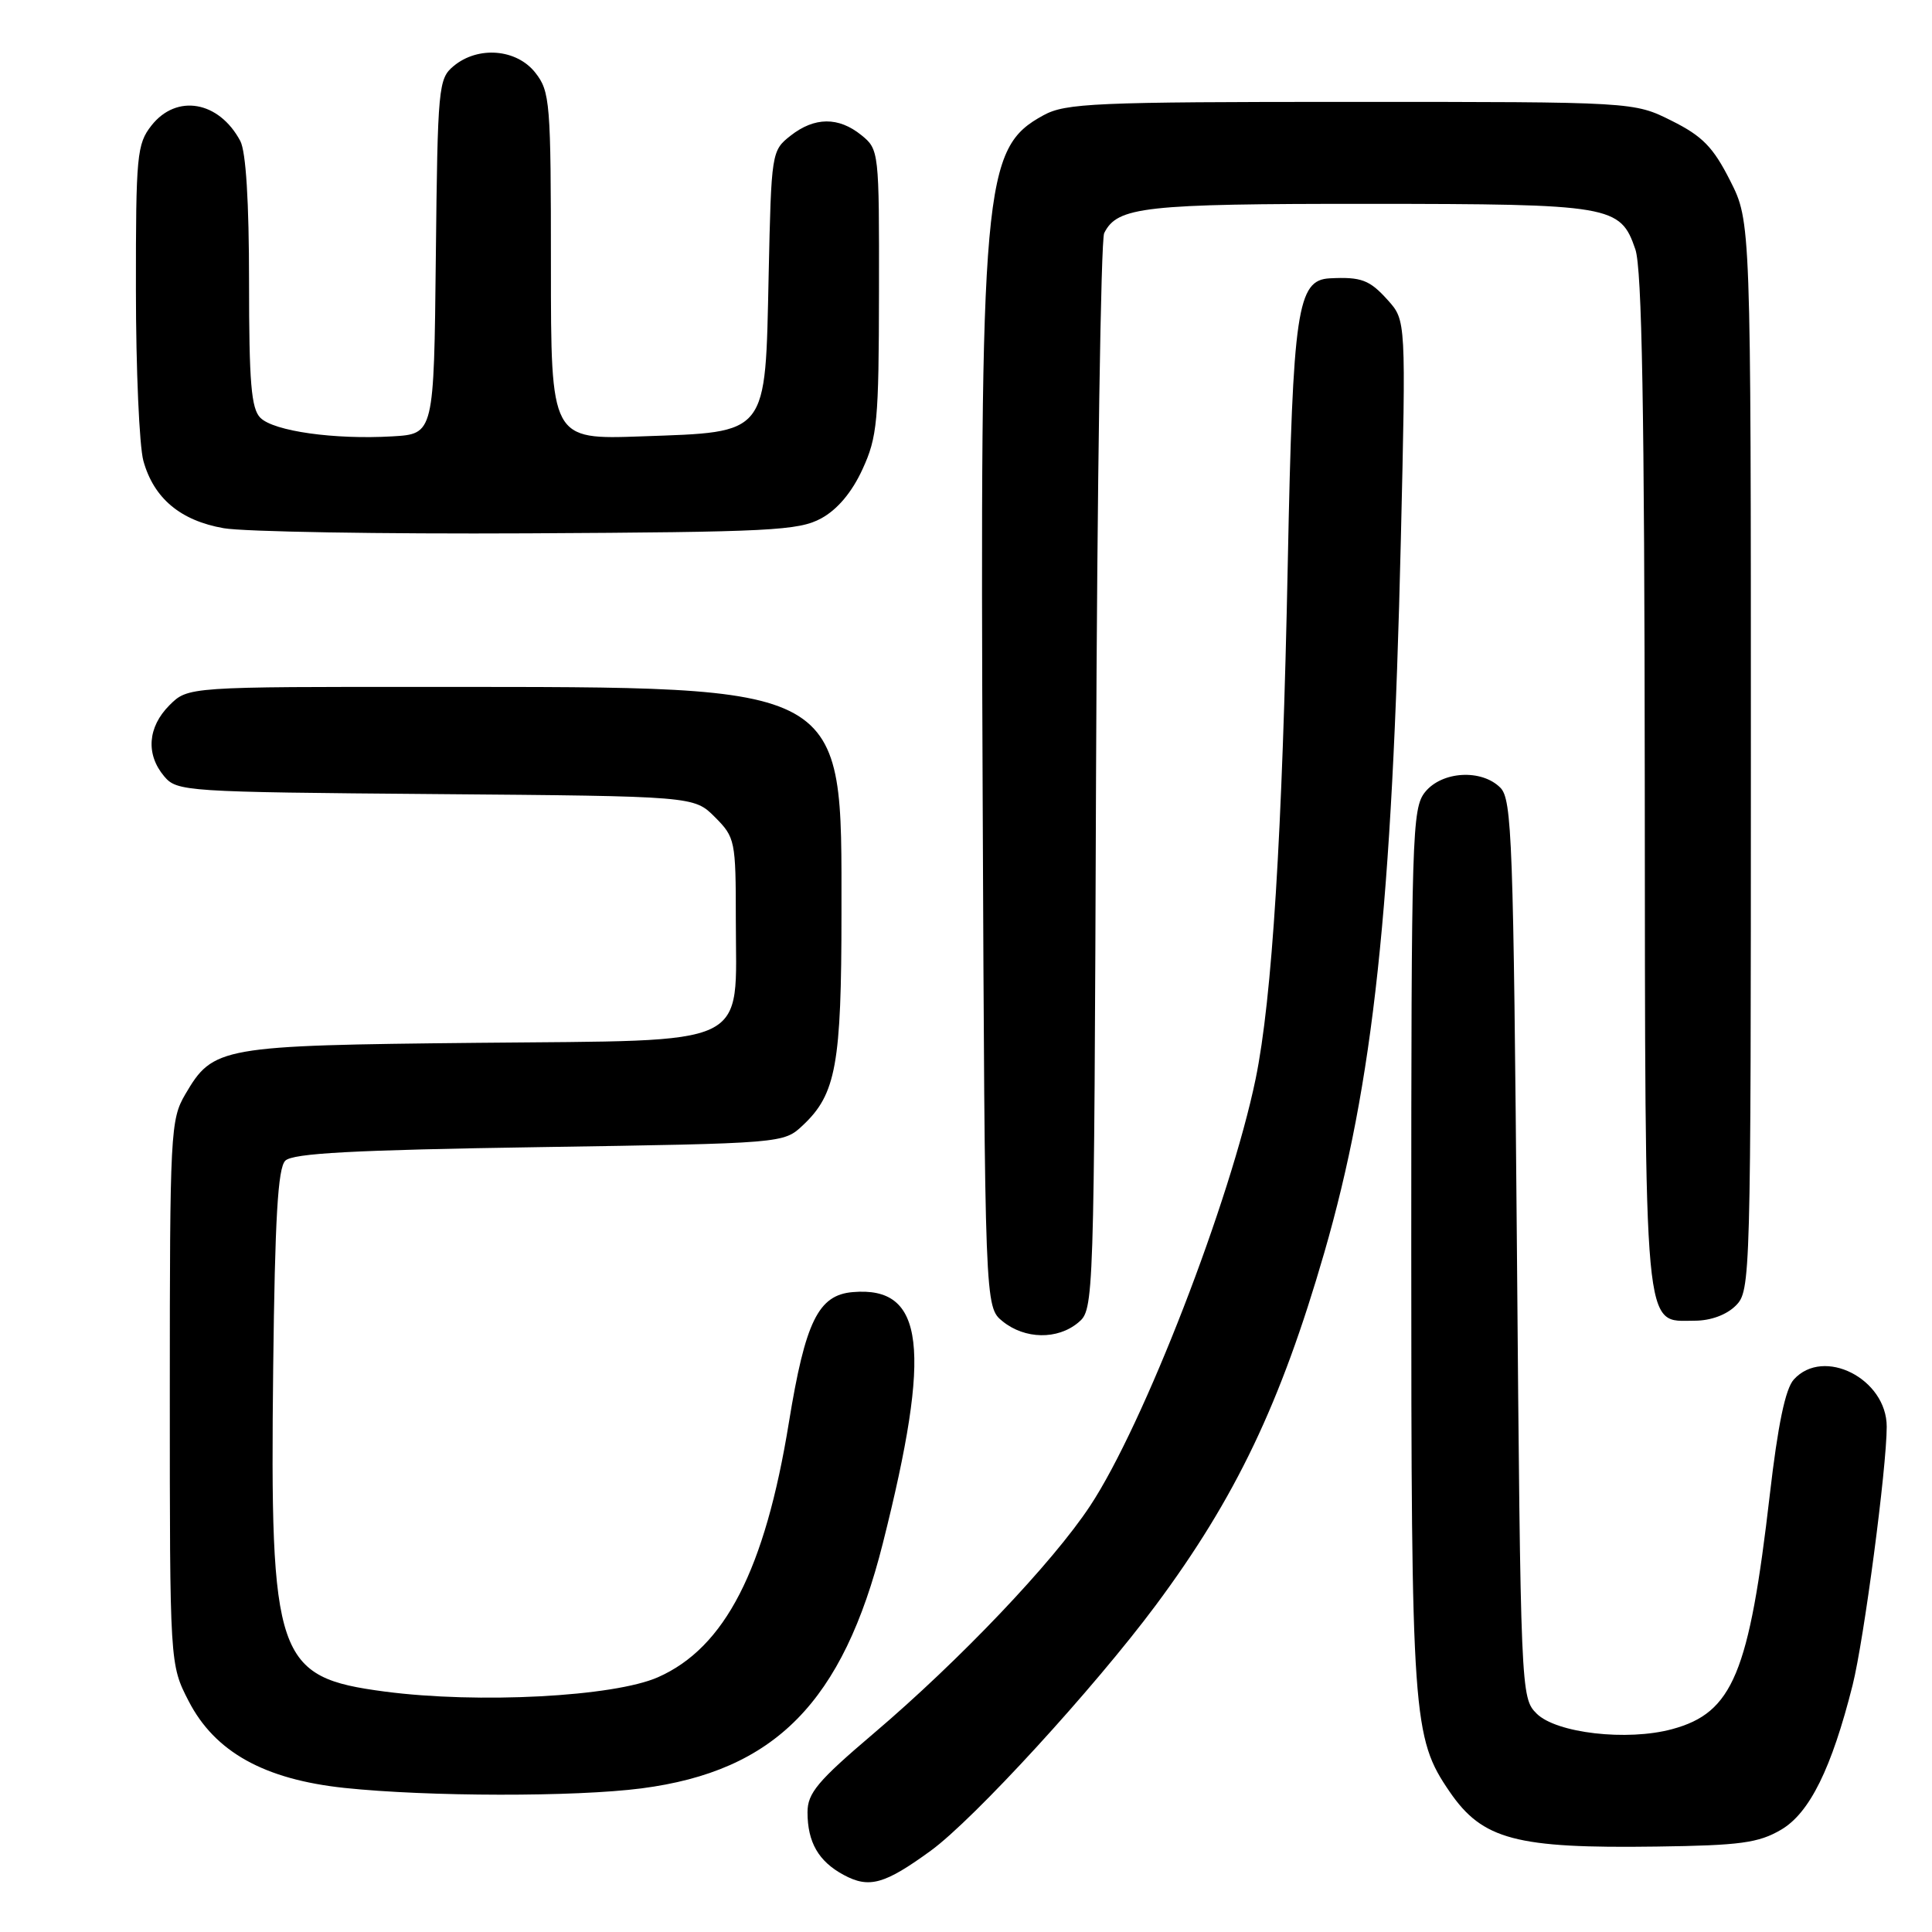 <?xml version="1.0" encoding="UTF-8" standalone="no"?>
<!DOCTYPE svg PUBLIC "-//W3C//DTD SVG 1.1//EN" "http://www.w3.org/Graphics/SVG/1.1/DTD/svg11.dtd" >
<svg xmlns="http://www.w3.org/2000/svg" xmlns:xlink="http://www.w3.org/1999/xlink" version="1.1" viewBox="0 0 256 256">
 <g >
 <path fill="currentColor"
d=" M 123.33 245.23 C 129.07 241.05 144.98 223.68 153.17 212.67 C 163.73 198.46 169.68 186.01 175.47 166.00 C 181.97 143.52 184.48 120.22 185.62 71.48 C 186.30 42.46 186.30 42.46 183.90 39.78 C 181.48 37.08 180.38 36.67 176.20 36.88 C 171.89 37.10 171.31 41.03 170.64 74.50 C 169.92 110.59 168.56 132.35 166.38 142.95 C 163.05 159.08 151.52 188.84 144.45 199.53 C 139.51 207.03 127.14 220.02 115.75 229.70 C 108.35 235.99 107.00 237.60 107.00 240.13 C 107.00 244.11 108.46 246.64 111.78 248.43 C 115.16 250.26 117.20 249.69 123.33 245.23 Z  M 236.00 242.45 C 239.78 240.24 242.70 234.33 245.48 223.29 C 246.99 217.26 250.00 194.48 250.00 189.04 C 250.00 182.69 241.63 178.44 237.69 182.79 C 236.57 184.02 235.58 188.79 234.51 198.04 C 231.77 221.75 229.60 226.95 221.57 229.12 C 215.60 230.74 206.21 229.65 203.61 227.06 C 201.52 224.97 201.49 224.31 201.00 165.51 C 200.54 111.27 200.35 105.92 198.80 104.37 C 196.31 101.88 191.08 102.18 188.84 104.94 C 187.10 107.10 187.00 110.35 187.00 165.39 C 187.00 227.76 187.18 230.25 192.09 237.42 C 196.44 243.77 200.87 244.94 219.50 244.68 C 230.59 244.53 233.01 244.20 236.00 242.45 Z  M 85.00 236.97 C 102.69 234.67 111.67 225.55 116.98 204.50 C 123.51 178.60 122.53 170.40 113.00 171.21 C 108.43 171.59 106.71 175.10 104.53 188.50 C 101.36 208.01 96.06 218.32 87.19 222.24 C 81.33 224.83 63.36 225.77 50.97 224.14 C 36.58 222.24 35.76 219.85 36.20 181.16 C 36.43 161.45 36.82 154.78 37.80 153.80 C 38.79 152.81 46.80 152.38 71.47 152.00 C 103.84 151.50 103.84 151.50 106.39 149.10 C 110.78 144.98 111.50 141.02 111.50 121.00 C 111.50 90.37 112.72 91.05 57.70 91.02 C 24.91 91.00 24.91 91.00 22.45 93.45 C 19.57 96.34 19.30 99.95 21.75 102.86 C 23.45 104.88 24.46 104.95 57.73 105.22 C 91.96 105.50 91.96 105.50 94.73 108.27 C 97.41 110.96 97.50 111.38 97.50 121.82 C 97.50 139.06 100.12 137.81 63.27 138.18 C 29.14 138.53 28.25 138.69 24.55 145.00 C 22.59 148.35 22.50 150.01 22.50 184.53 C 22.50 220.55 22.50 220.55 25.00 225.41 C 28.47 232.14 35.01 235.78 45.65 236.91 C 56.77 238.08 76.18 238.11 85.00 236.97 Z  M 142.87 175.25 C 144.95 173.51 144.97 173.16 145.23 103.00 C 145.38 64.22 145.87 31.77 146.31 30.89 C 148.05 27.39 151.55 27.00 181.30 27.01 C 213.59 27.03 214.70 27.22 216.69 33.03 C 217.57 35.58 217.90 54.33 217.94 103.53 C 218.01 178.20 217.71 175.00 224.56 175.00 C 226.67 175.00 228.77 174.23 230.00 173.00 C 231.96 171.04 232.00 169.67 232.00 100.18 C 232.00 29.36 232.00 29.36 229.25 23.93 C 227.00 19.49 225.59 18.04 221.50 16.00 C 216.50 13.50 216.50 13.50 179.00 13.50 C 145.04 13.50 141.20 13.67 138.27 15.27 C 130.25 19.65 129.85 24.09 130.21 105.84 C 130.50 173.18 130.50 173.18 132.86 175.09 C 135.81 177.47 140.13 177.54 142.87 175.25 Z  M 108.81 68.69 C 110.96 67.52 112.88 65.24 114.28 62.19 C 116.25 57.92 116.45 55.82 116.47 38.66 C 116.50 20.06 116.47 19.80 114.14 17.91 C 111.11 15.46 107.93 15.48 104.74 17.99 C 102.24 19.96 102.20 20.21 101.85 36.46 C 101.39 57.87 101.91 57.22 85.03 57.82 C 73.00 58.25 73.00 58.25 73.00 35.26 C 73.00 13.52 72.89 12.13 70.93 9.63 C 68.45 6.48 63.35 6.06 60.11 8.75 C 58.09 10.43 57.99 11.46 57.75 34.00 C 57.50 57.50 57.50 57.50 52.00 57.82 C 44.33 58.27 36.28 57.14 34.50 55.36 C 33.29 54.15 33.00 50.69 33.00 37.36 C 33.00 26.74 32.59 20.09 31.84 18.68 C 29.01 13.38 23.40 12.40 20.07 16.63 C 18.14 19.09 18.00 20.56 18.01 38.38 C 18.01 48.90 18.46 59.11 19.00 61.07 C 20.38 66.03 23.90 68.98 29.64 69.99 C 32.31 70.46 50.48 70.77 70.00 70.67 C 102.07 70.50 105.82 70.31 108.81 68.69 Z "/>
</g>
</svg>